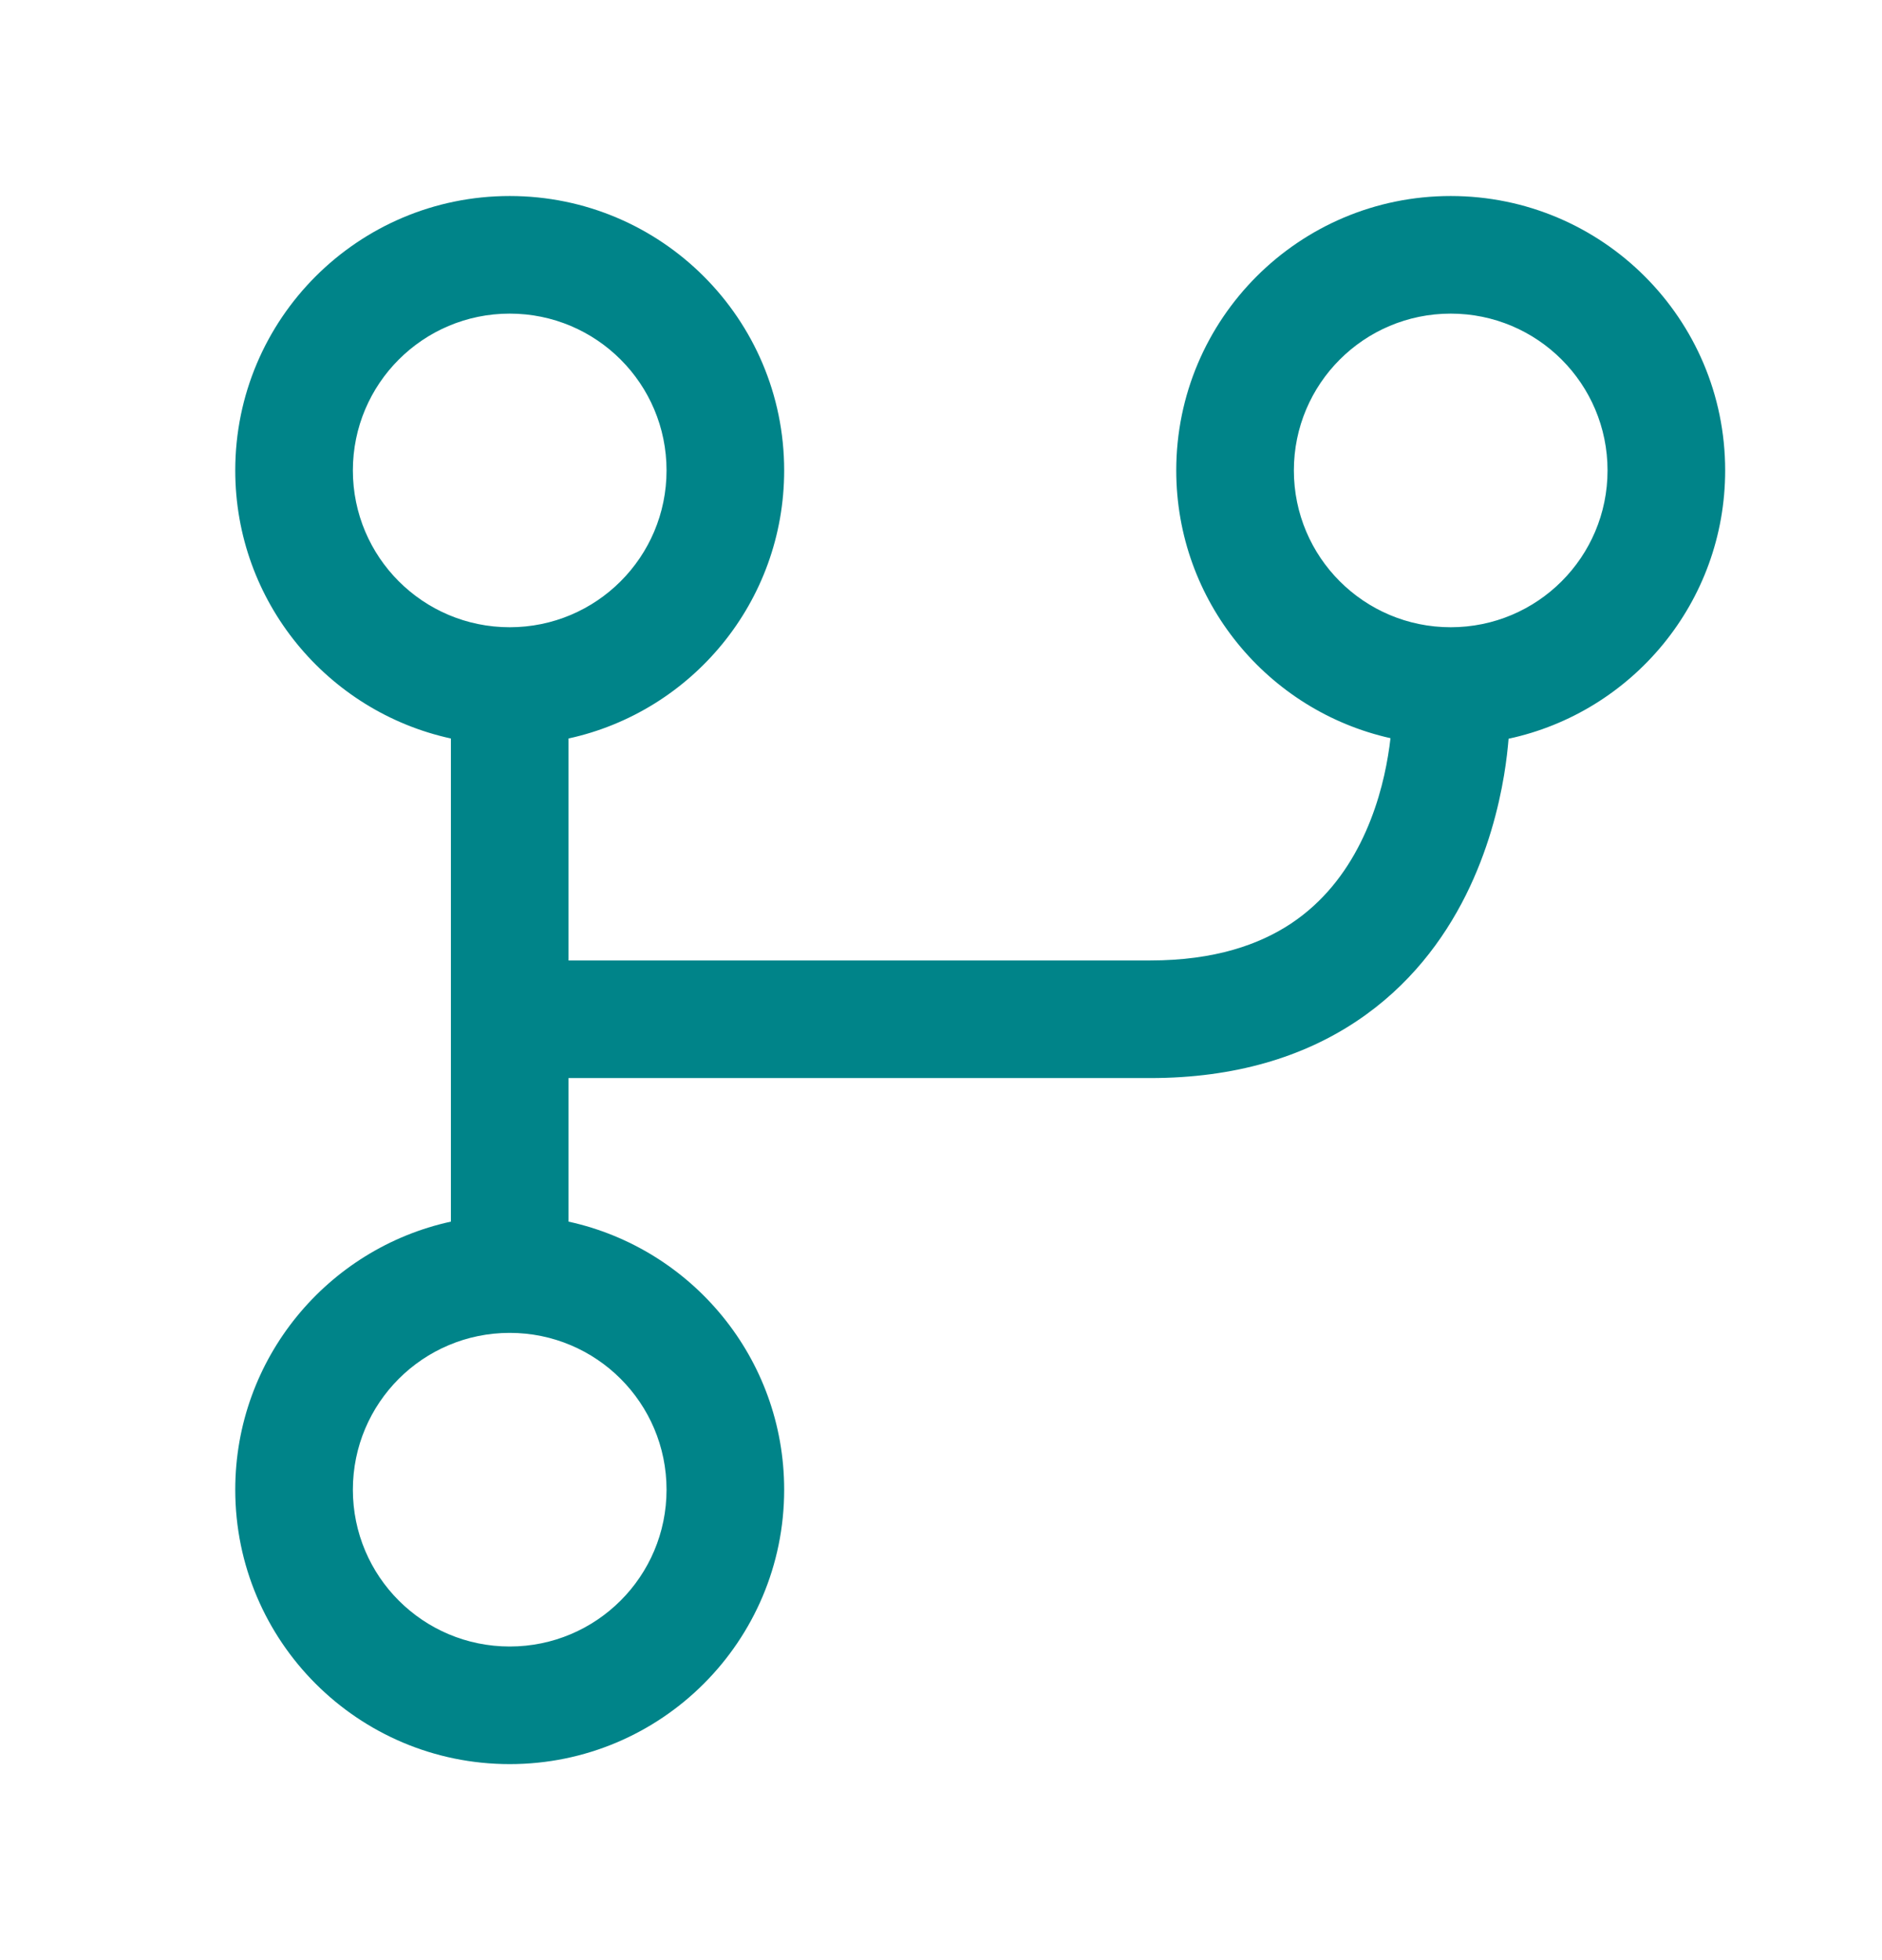 <!--

    Copyright (C) 2017-2019 Dremio Corporation

    Licensed under the Apache License, Version 2.0 (the "License");
    you may not use this file except in compliance with the License.
    You may obtain a copy of the License at

        http://www.apache.org/licenses/LICENSE-2.0

    Unless required by applicable law or agreed to in writing, software
    distributed under the License is distributed on an "AS IS" BASIS,
    WITHOUT WARRANTIES OR CONDITIONS OF ANY KIND, either express or implied.
    See the License for the specific language governing permissions and
    limitations under the License.

-->
<svg width="24" height="25" viewBox="0 0 24 25" fill="none" xmlns="http://www.w3.org/2000/svg">
<path fill-rule="evenodd" clip-rule="evenodd" d="M10 6C10 7.676 8.823 9.076 7.25 9.419V12.25H14.667C15.494 12.25 16.064 12.045 16.467 11.777C16.874 11.505 17.155 11.138 17.35 10.748C17.547 10.355 17.649 9.953 17.7 9.642C17.714 9.558 17.725 9.481 17.732 9.415C16.168 9.065 15 7.669 15 6C15 4.067 16.567 2.5 18.5 2.5C20.433 2.5 22 4.067 22 6C22 7.68 20.817 9.083 19.238 9.422C19.228 9.543 19.211 9.703 19.18 9.889C19.112 10.297 18.974 10.854 18.692 11.419C18.408 11.987 17.97 12.578 17.299 13.025C16.623 13.476 15.756 13.75 14.667 13.75H7.25V15.581C8.823 15.924 10 17.324 10 19C10 20.933 8.433 22.5 6.5 22.5C4.567 22.5 3 20.933 3 19C3 17.324 4.177 15.924 5.75 15.581V9.419C4.177 9.076 3 7.676 3 6C3 4.067 4.567 2.5 6.5 2.5C8.433 2.5 10 4.067 10 6ZM6.5 8C7.605 8 8.5 7.105 8.5 6C8.5 4.895 7.605 4 6.5 4C5.395 4 4.5 4.895 4.5 6C4.5 7.105 5.395 8 6.5 8ZM6.5 21C7.605 21 8.5 20.105 8.5 19C8.5 17.895 7.605 17 6.5 17C5.395 17 4.5 17.895 4.5 19C4.5 20.105 5.395 21 6.5 21ZM20.5 6C20.5 7.105 19.605 8 18.5 8C17.395 8 16.5 7.105 16.5 6C16.5 4.895 17.395 4 18.5 4C19.605 4 20.5 4.895 20.5 6Z" fill="#008489"/>
</svg>
